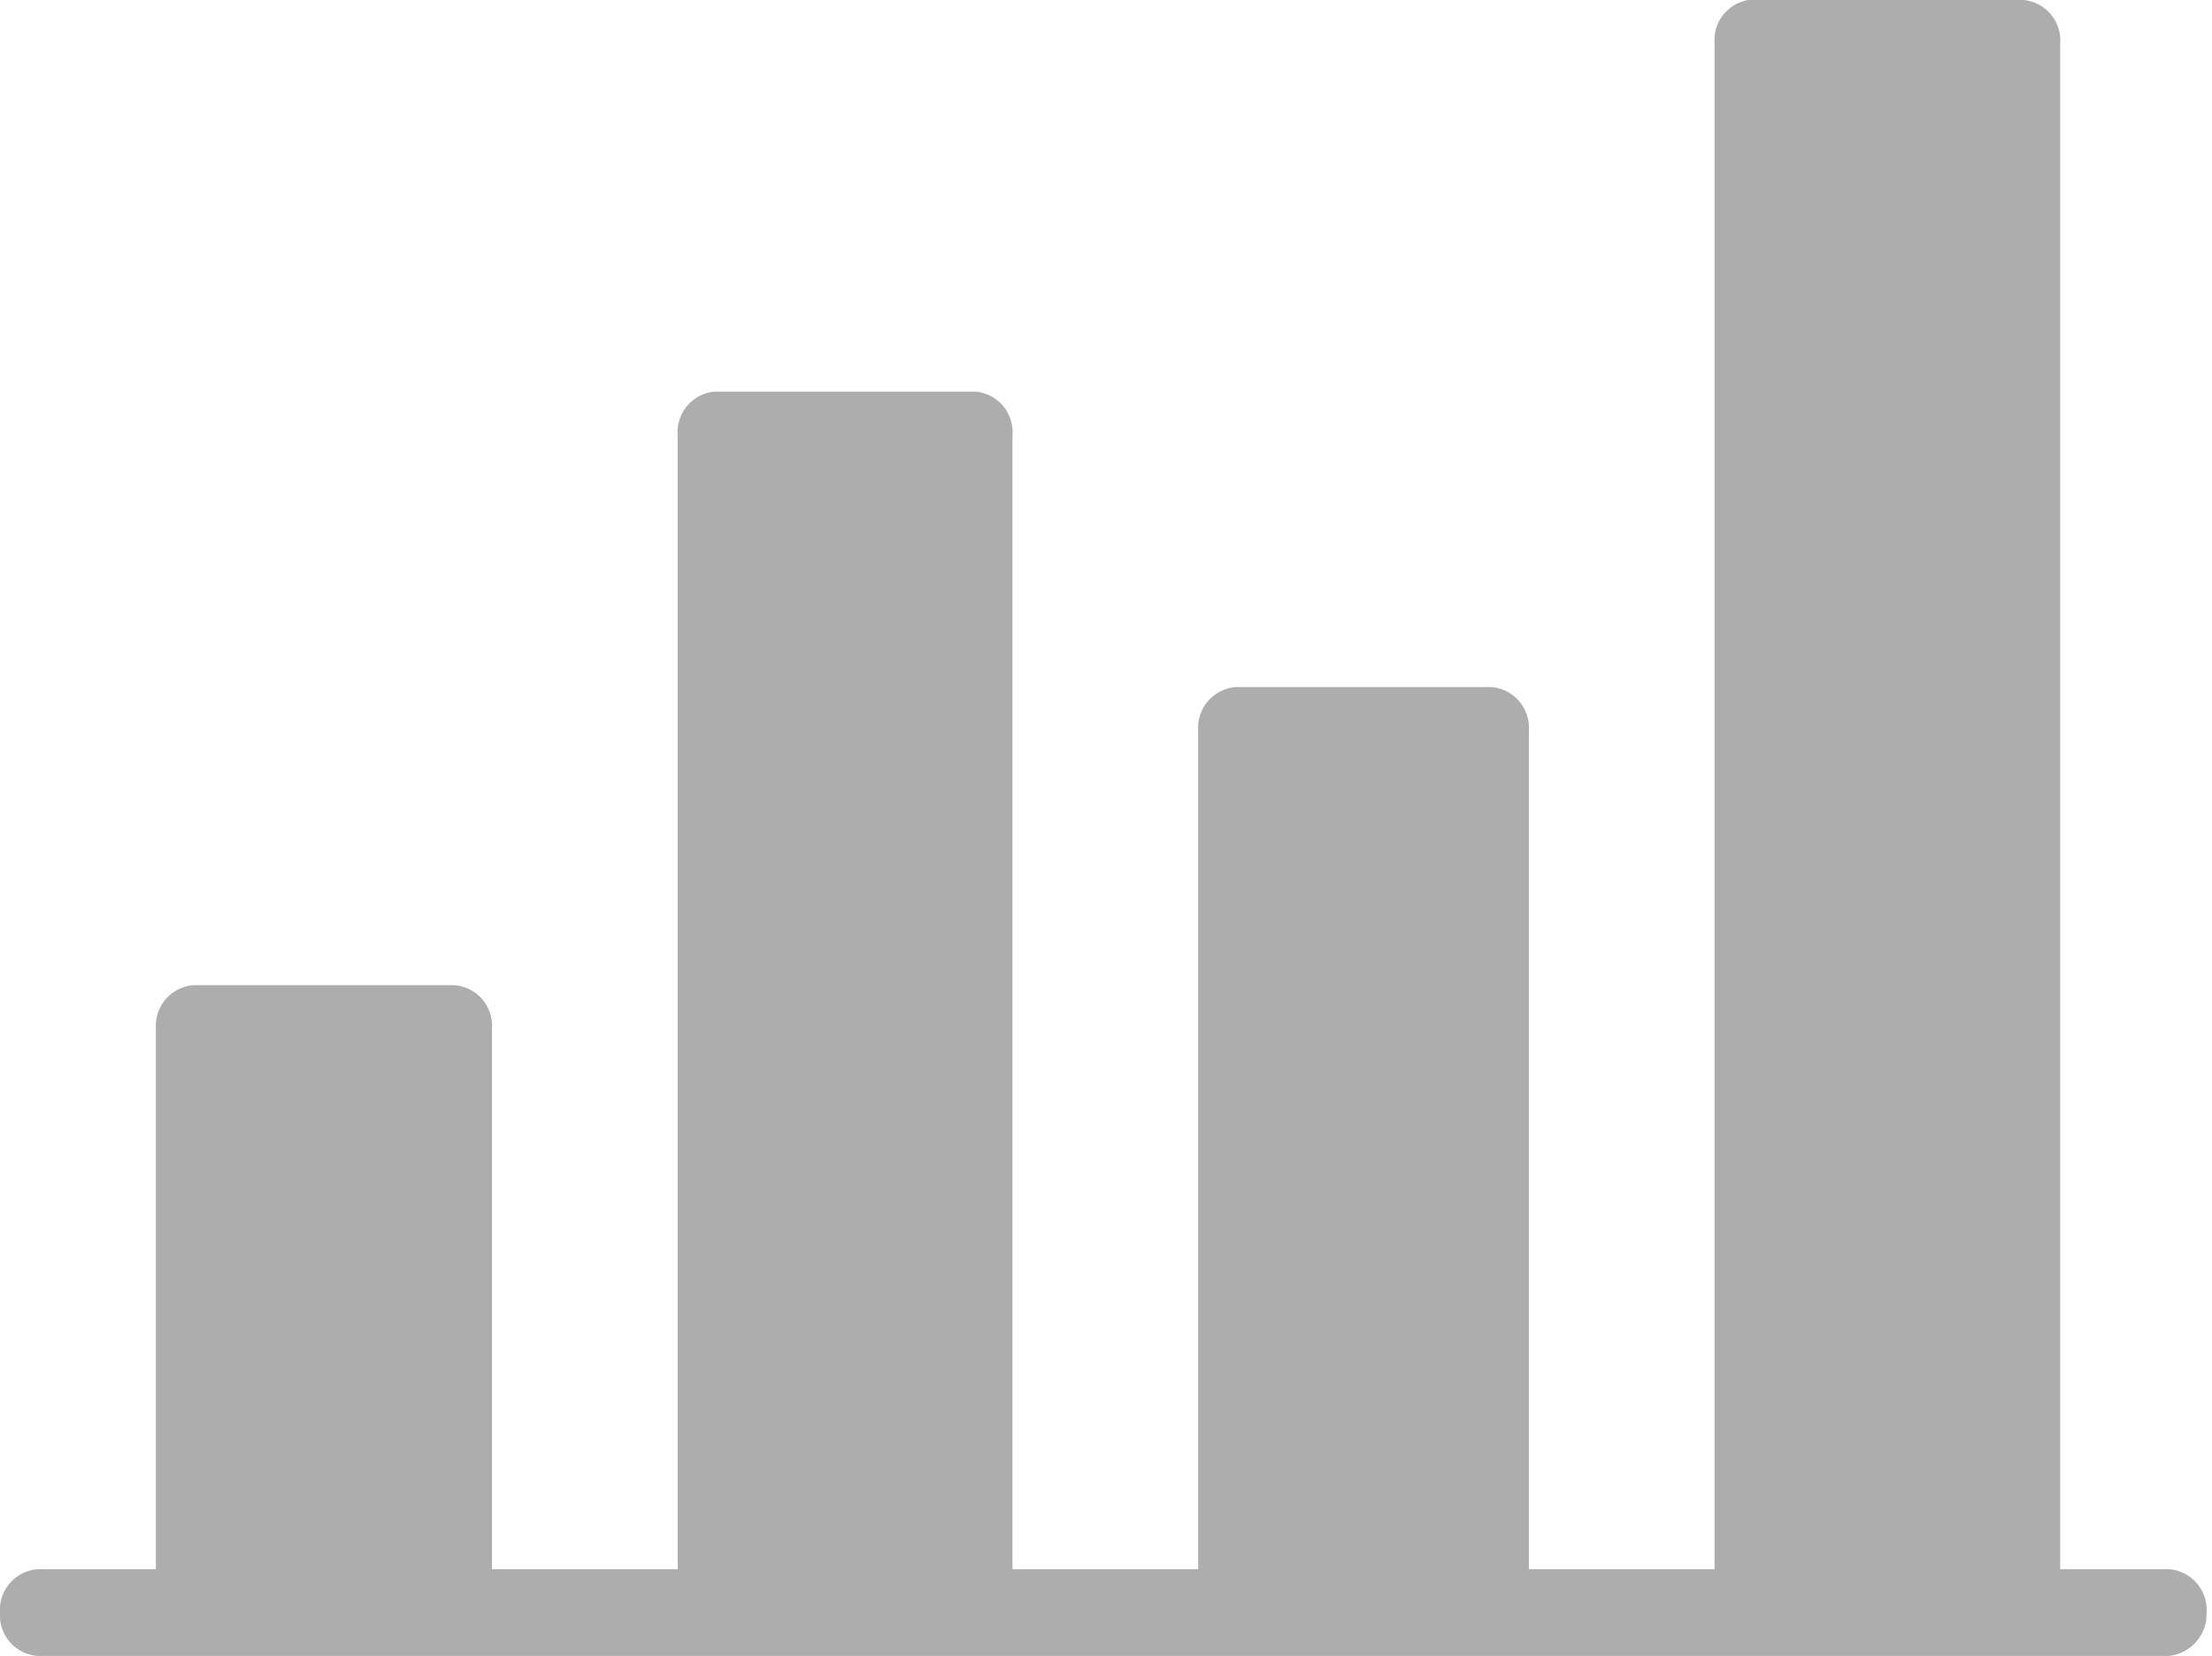 <svg id="Layer_1" data-name="Layer 1" xmlns="http://www.w3.org/2000/svg" viewBox="0 0 16.32 12.22"><defs><style>.cls-1{fill:#adadad;}</style></defs><title>Mondelez_Eropanel_Sprite</title><path class="cls-1" d="M.28,12.22A.3.3,0,0,1,0,11.9a.3.3,0,0,1,.28-.32h.87v-4a.3.3,0,0,1,.28-.31H3.35a.3.3,0,0,1,.28.31v4H5V3.21a.3.3,0,0,1,.27-.32H7.2a.3.3,0,0,1,.27.32v8.37H8.84V5.38a.3.3,0,0,1,.28-.31H11a.3.3,0,0,1,.28.31v6.2h1.37V.32A.3.3,0,0,1,13,0h1.93a.3.3,0,0,1,.27.32V11.58H16a.3.3,0,0,1,.28.32.31.31,0,0,1-.28.32Z"/><rect class="cls-1" x="9.4" y="5.7" width="1.37" height="5.88"/><rect class="cls-1" x="5.55" y="3.53" width="1.37" height="8.05"/><rect class="cls-1" x="1.71" y="7.87" width="1.37" height="3.71"/><rect class="cls-1" x="13.24" y="0.64" width="1.37" height="10.94"/></svg>